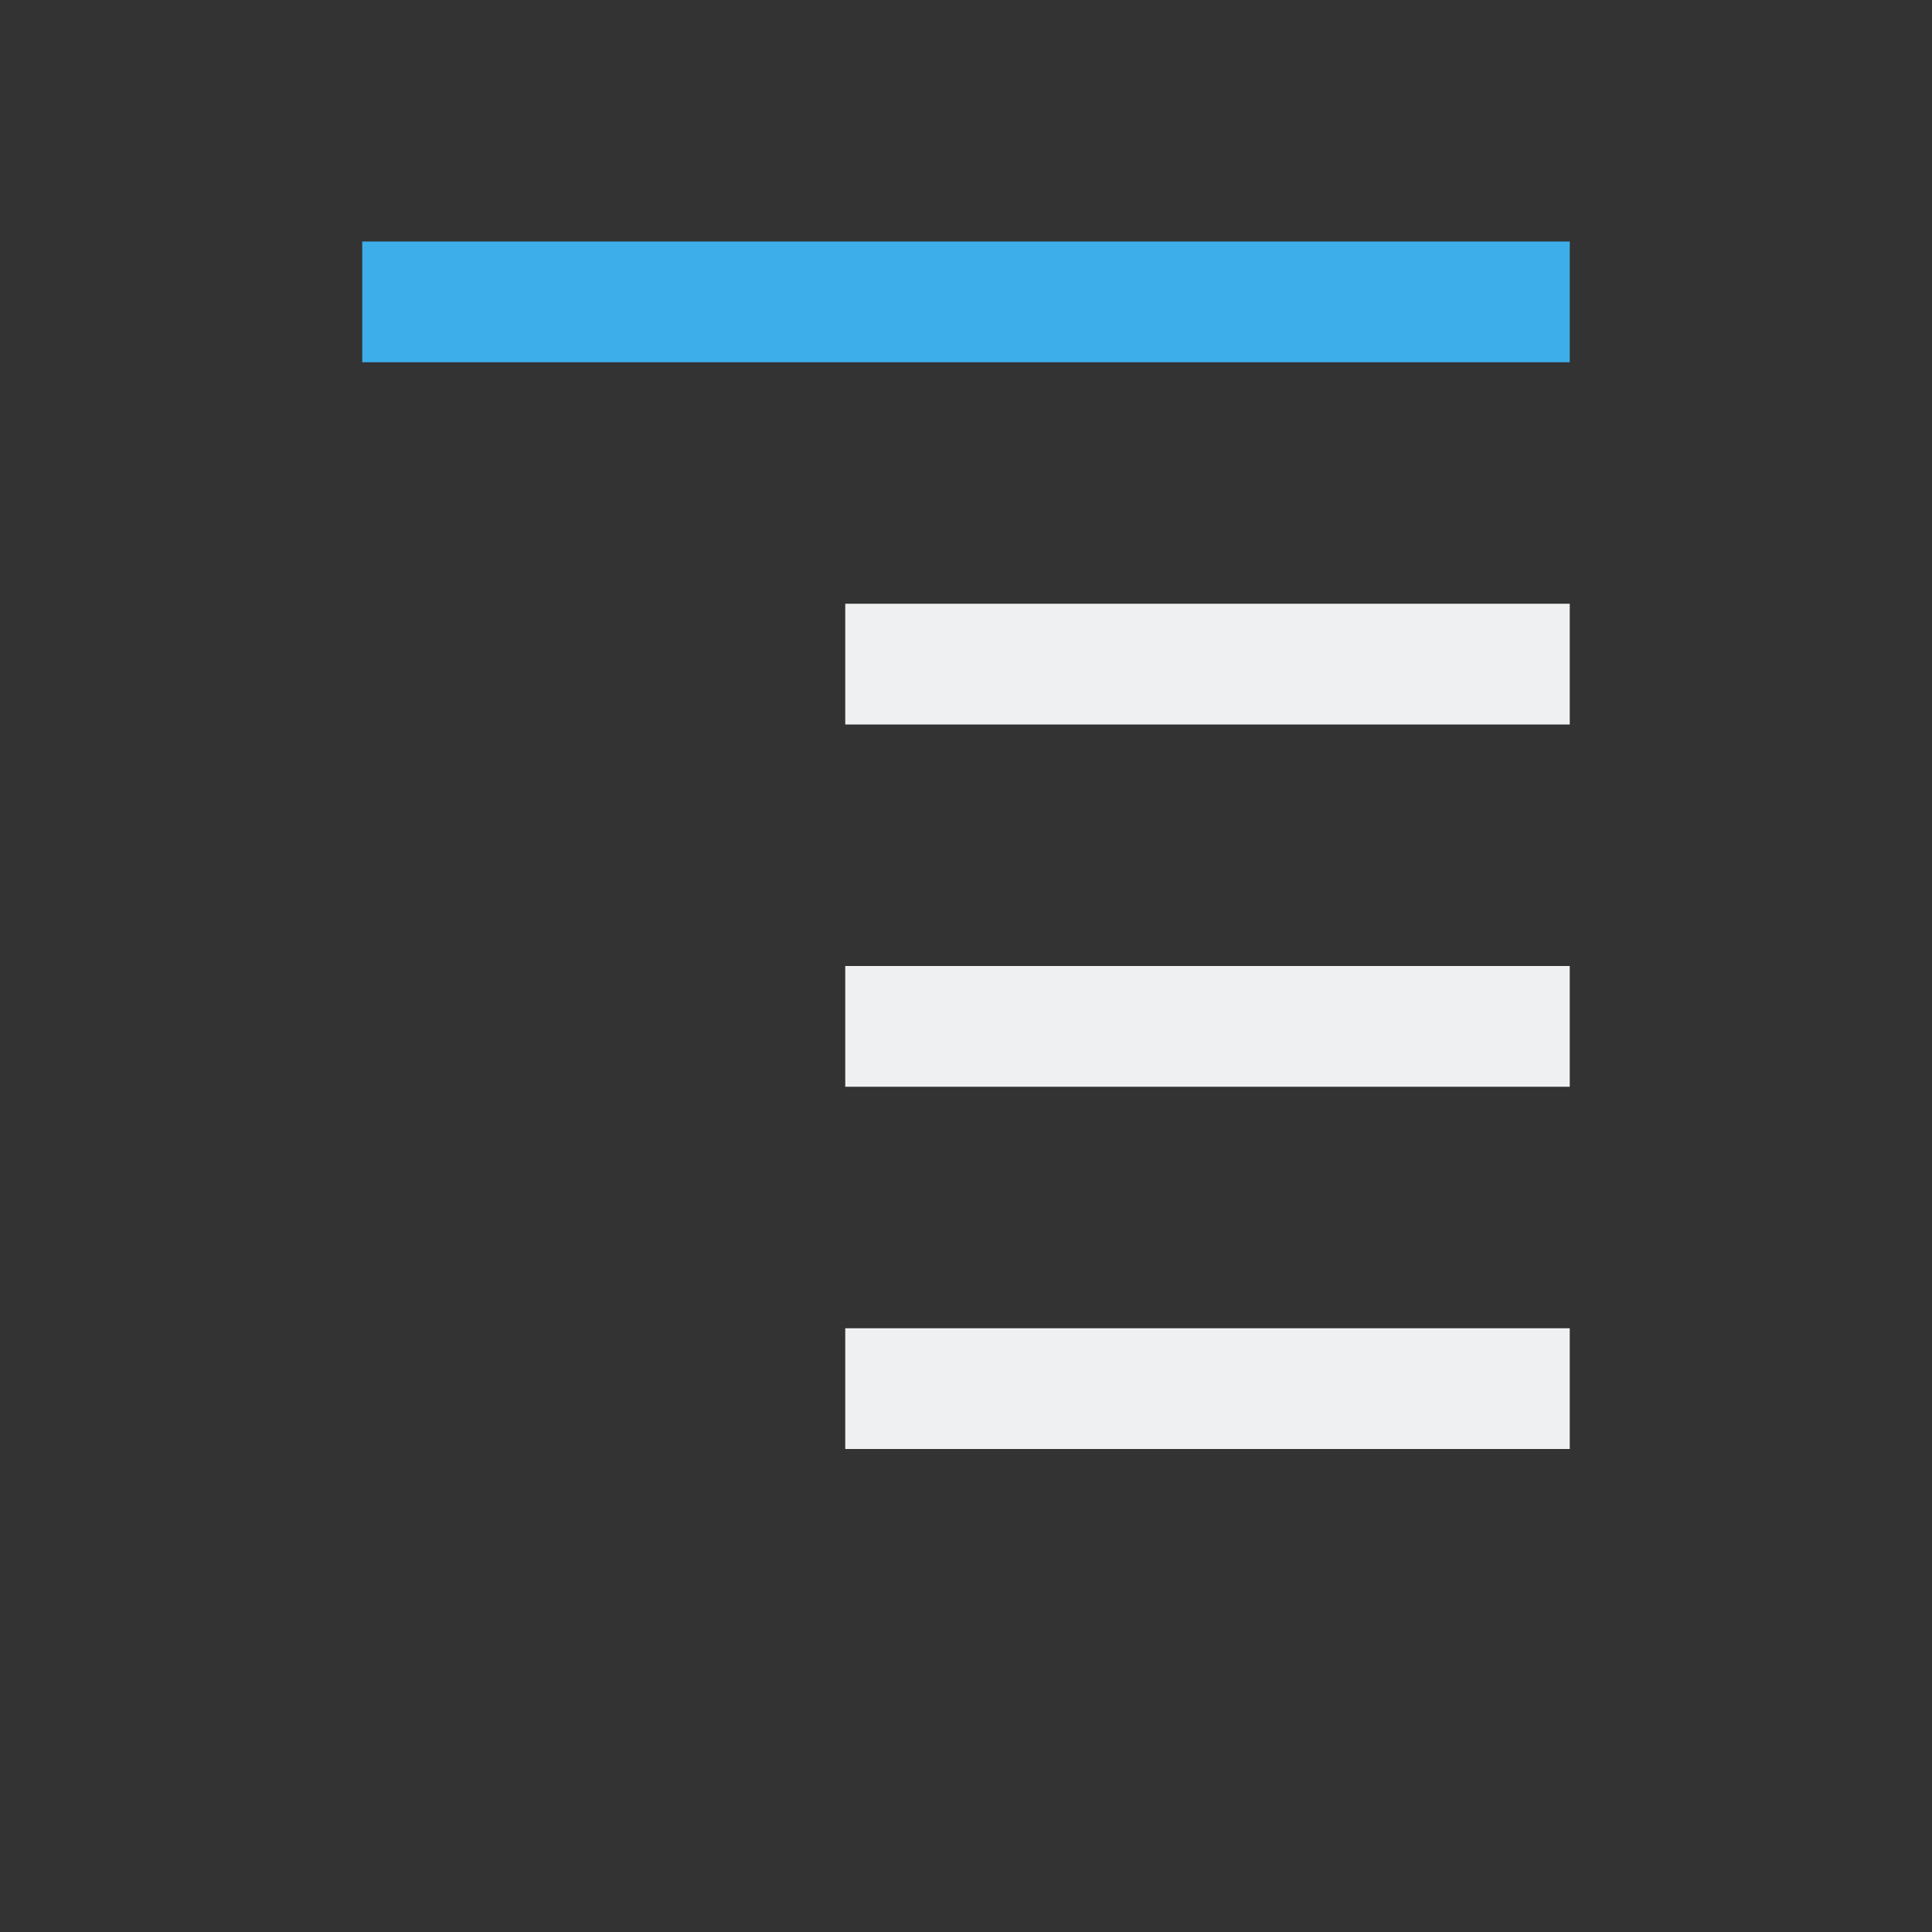 <svg viewBox="0 0 16 16" xmlns="http://www.w3.org/2000/svg"><rect x="0" y="0" width="16" height="16" fill="#333333" stroke="none"/><path d="m3 2v1h10v-1z" fill="#3daee9"/><path d="m7 5v1h6v-1zm0 3v1h6v-1zm0 3v1h6v-1z" fill="#eff0f1"/></svg>